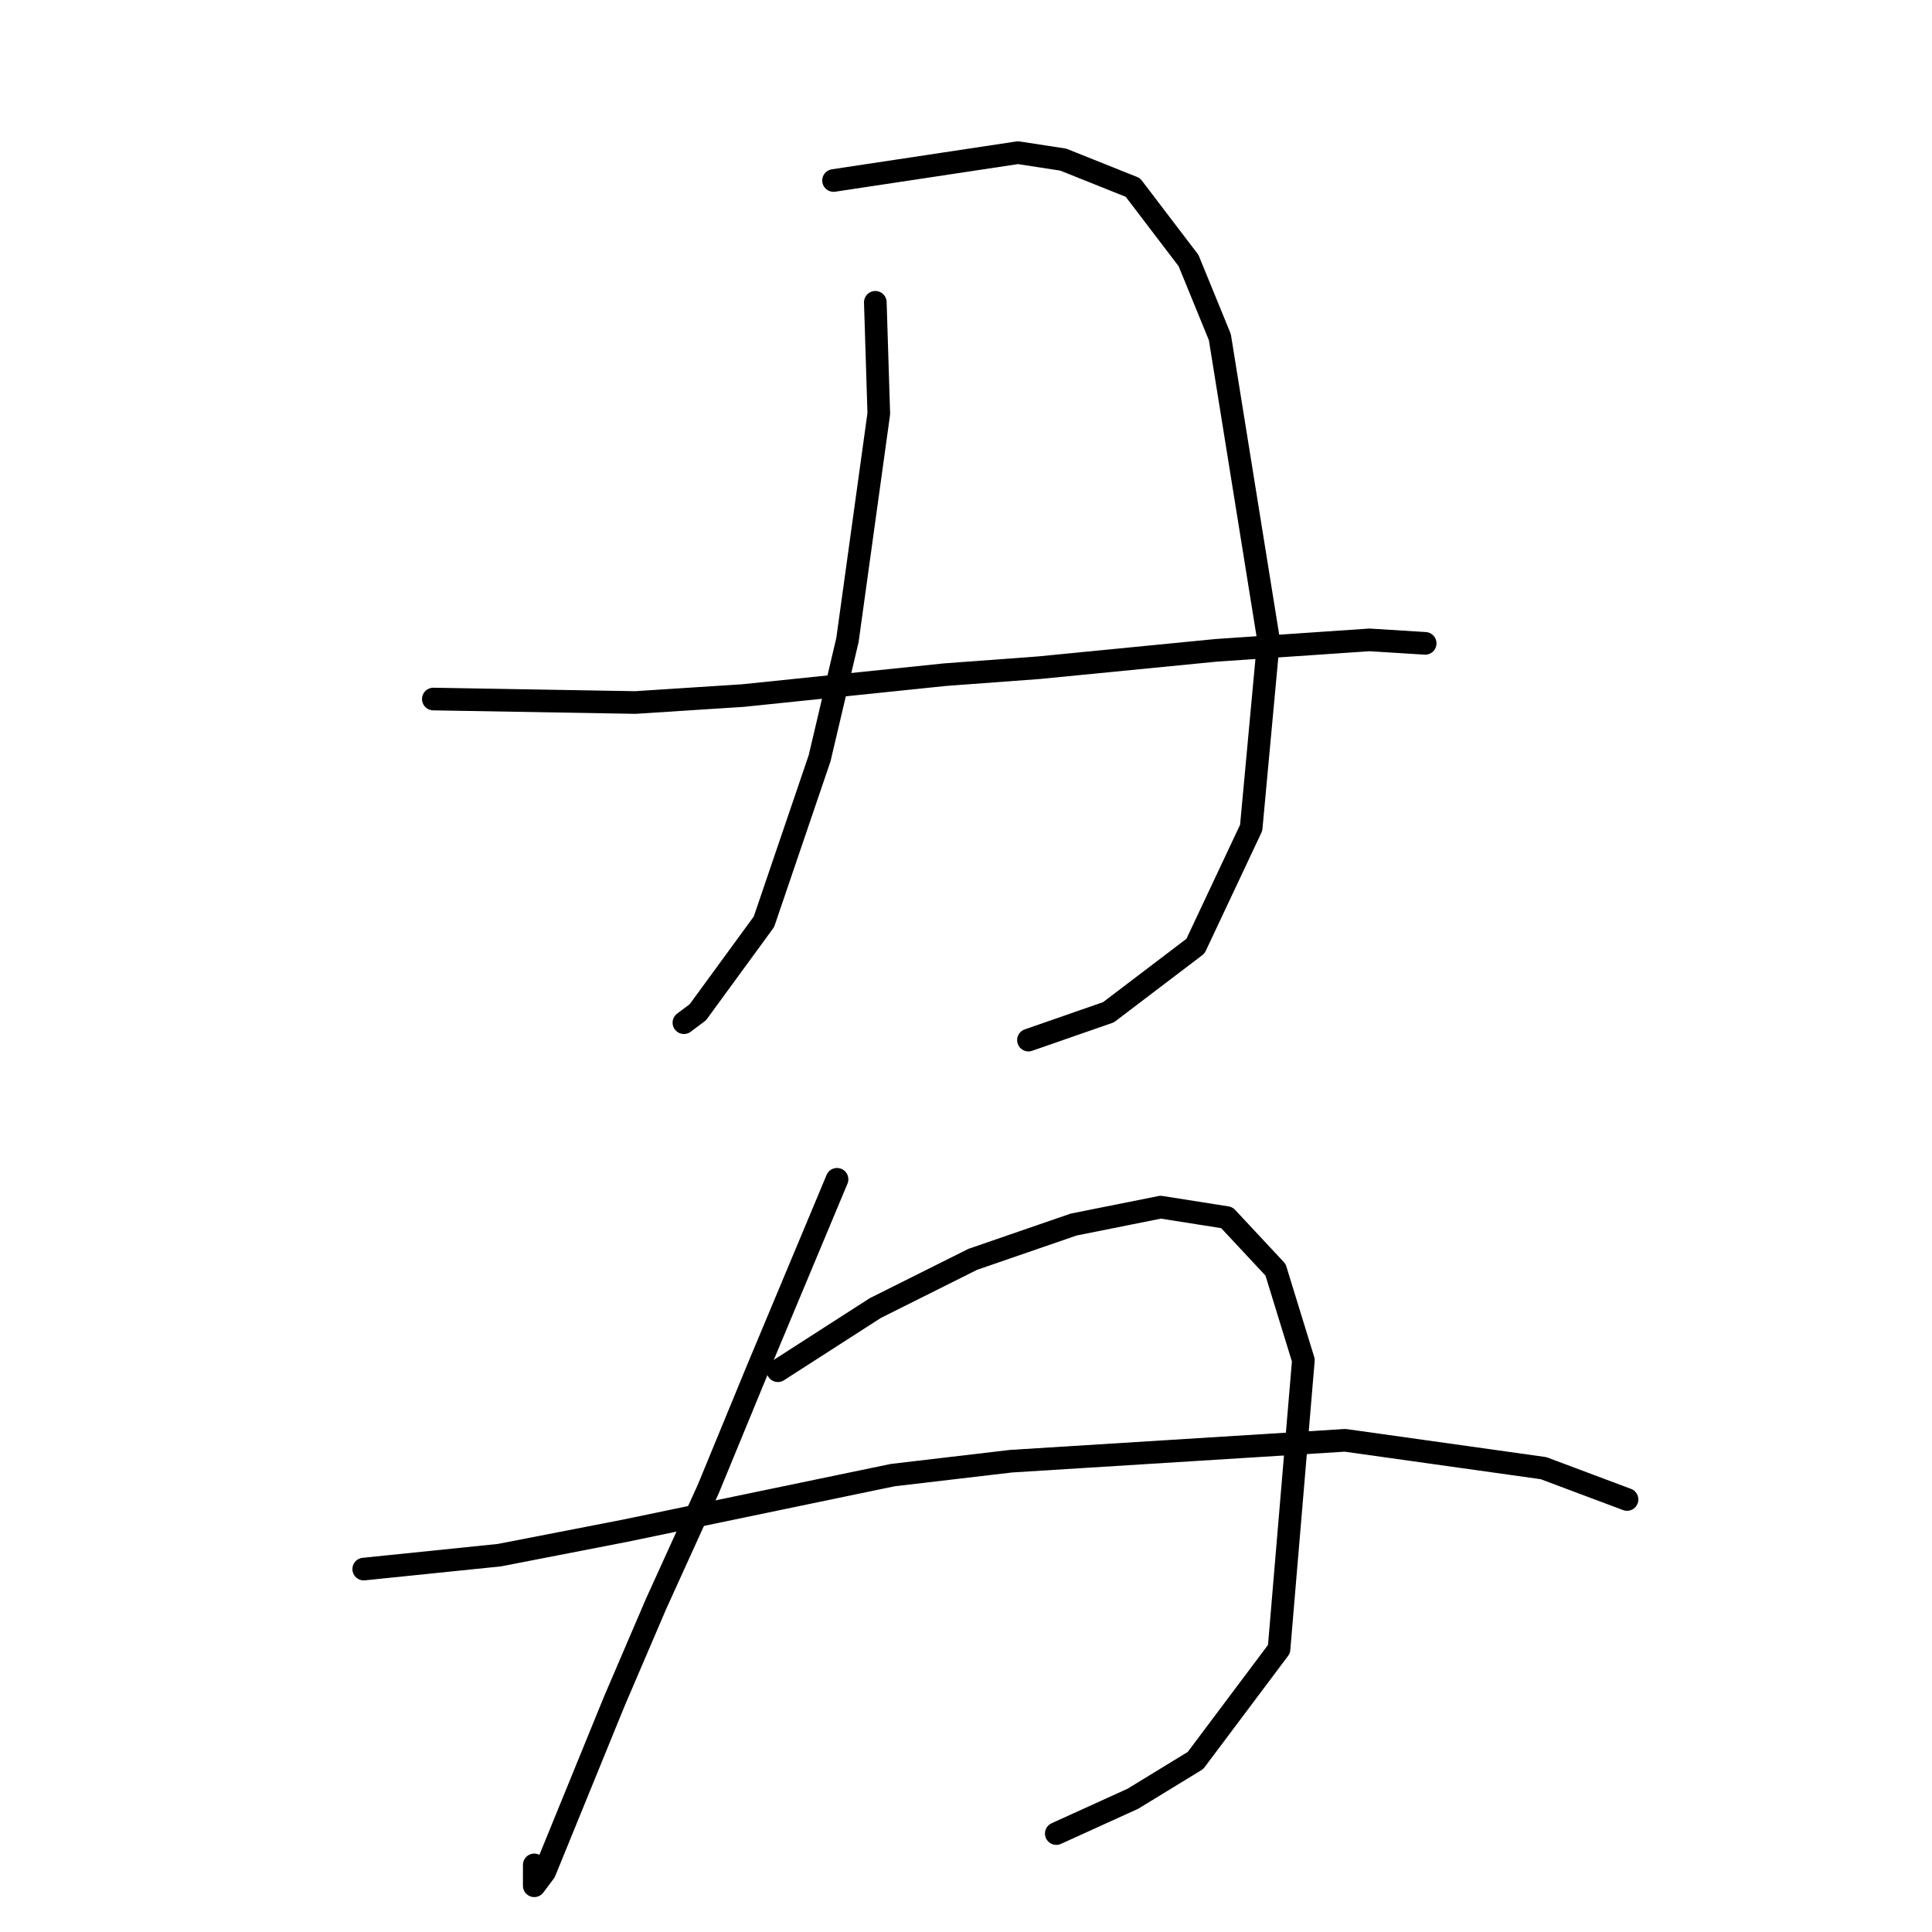 <?xml version="1.0" standalone="no"?>
    <svg width="256" height="256" xmlns="http://www.w3.org/2000/svg" version="1.1">
    <polyline stroke="black" stroke-width="3" stroke-linecap="round" fill="transparent" stroke-linejoin="round" points="115.984 40.057 116.445 54.813 112.295 84.787 108.605 100.466 101.227 122.139 92.466 134.129 90.621 135.512 90.621 135.512 " />
        <polyline stroke="black" stroke-width="3" stroke-linecap="round" fill="transparent" stroke-linejoin="round" points="110.45 23.917 134.89 20.228 140.885 21.15 150.108 24.839 157.486 34.523 161.636 44.668 168.092 84.787 165.787 109.688 158.408 125.367 146.88 134.129 136.274 137.818 136.274 137.818 " />
        <polyline stroke="black" stroke-width="3" stroke-linecap="round" fill="transparent" stroke-linejoin="round" points="57.419 92.626 84.165 93.087 98.46 92.165 111.833 90.782 125.206 89.398 137.657 88.476 161.175 86.17 181.465 84.787 188.844 85.248 188.844 85.248 " />
        <polyline stroke="black" stroke-width="3" stroke-linecap="round" fill="transparent" stroke-linejoin="round" points="110.911 156.263 100.305 181.626 93.849 197.305 86.932 212.522 81.398 225.434 72.176 248.03 70.792 249.874 70.792 247.108 70.792 247.108 " />
        <polyline stroke="black" stroke-width="3" stroke-linecap="round" fill="transparent" stroke-linejoin="round" points="103.072 181.626 115.984 173.325 128.896 166.869 142.269 162.258 153.797 159.952 162.559 161.336 169.015 168.253 172.704 180.242 169.476 218.517 158.408 233.273 150.108 238.346 139.963 242.957 139.963 242.957 " />
        <polyline stroke="black" stroke-width="3" stroke-linecap="round" fill="transparent" stroke-linejoin="round" points="48.196 207.911 66.181 206.066 82.782 202.838 118.289 195.46 133.968 193.616 178.237 190.849 204.522 194.538 215.589 198.688 215.589 198.688 " />
        </svg>